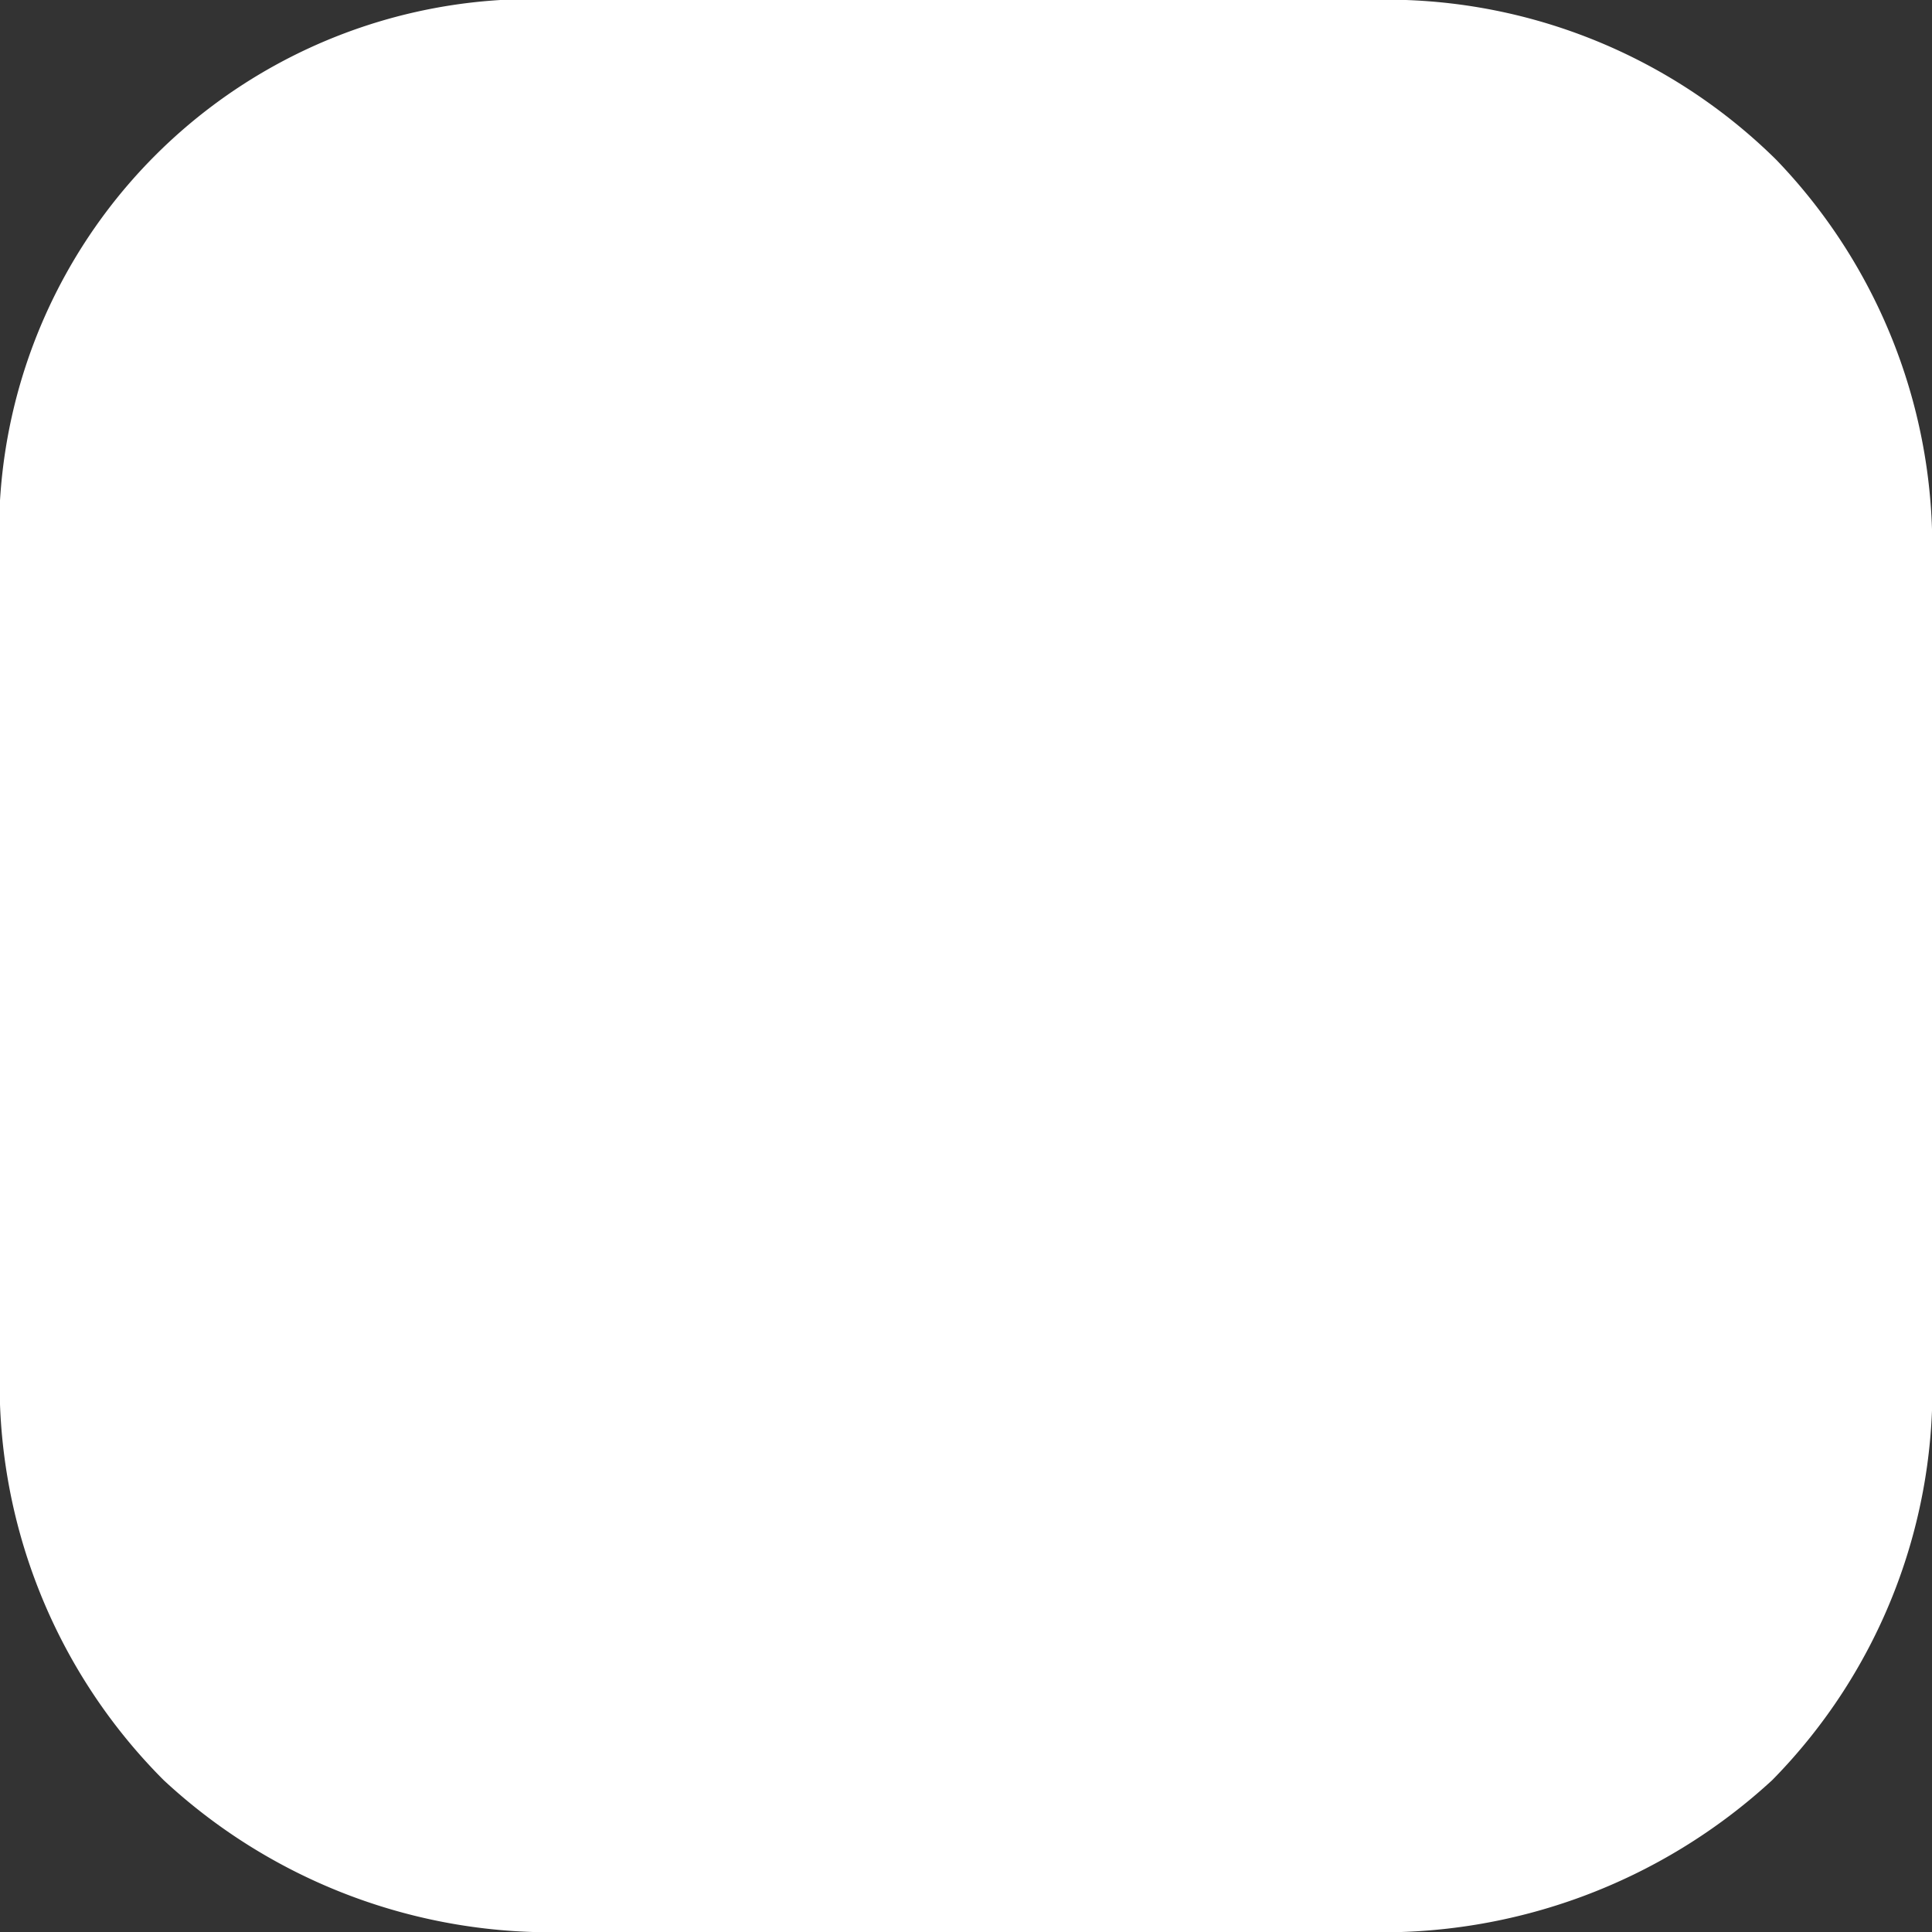 <svg xmlns="http://www.w3.org/2000/svg" width="16" height="16" viewBox="0 0 16 16">
  <rect x="0" y="0" width="16" height="16" fill="#333333" stroke="none"/>
  <path id="icon_social_instagram_24px" data-name="icon/social/instagram_24px" d="M4.71,16a4.708,4.708,0,0,1-3.355-1.258A4.644,4.644,0,0,1,0,11.291V4.677A4.419,4.419,0,0,1,4.677,0h6.646A4.593,4.593,0,0,1,14.71,1.323,4.622,4.622,0,0,1,16,4.677v6.646a4.617,4.617,0,0,1-1.323,3.419A4.763,4.763,0,0,1,11.291,16Z" transform="translate(0)" fill="#fff"/>
</svg>
